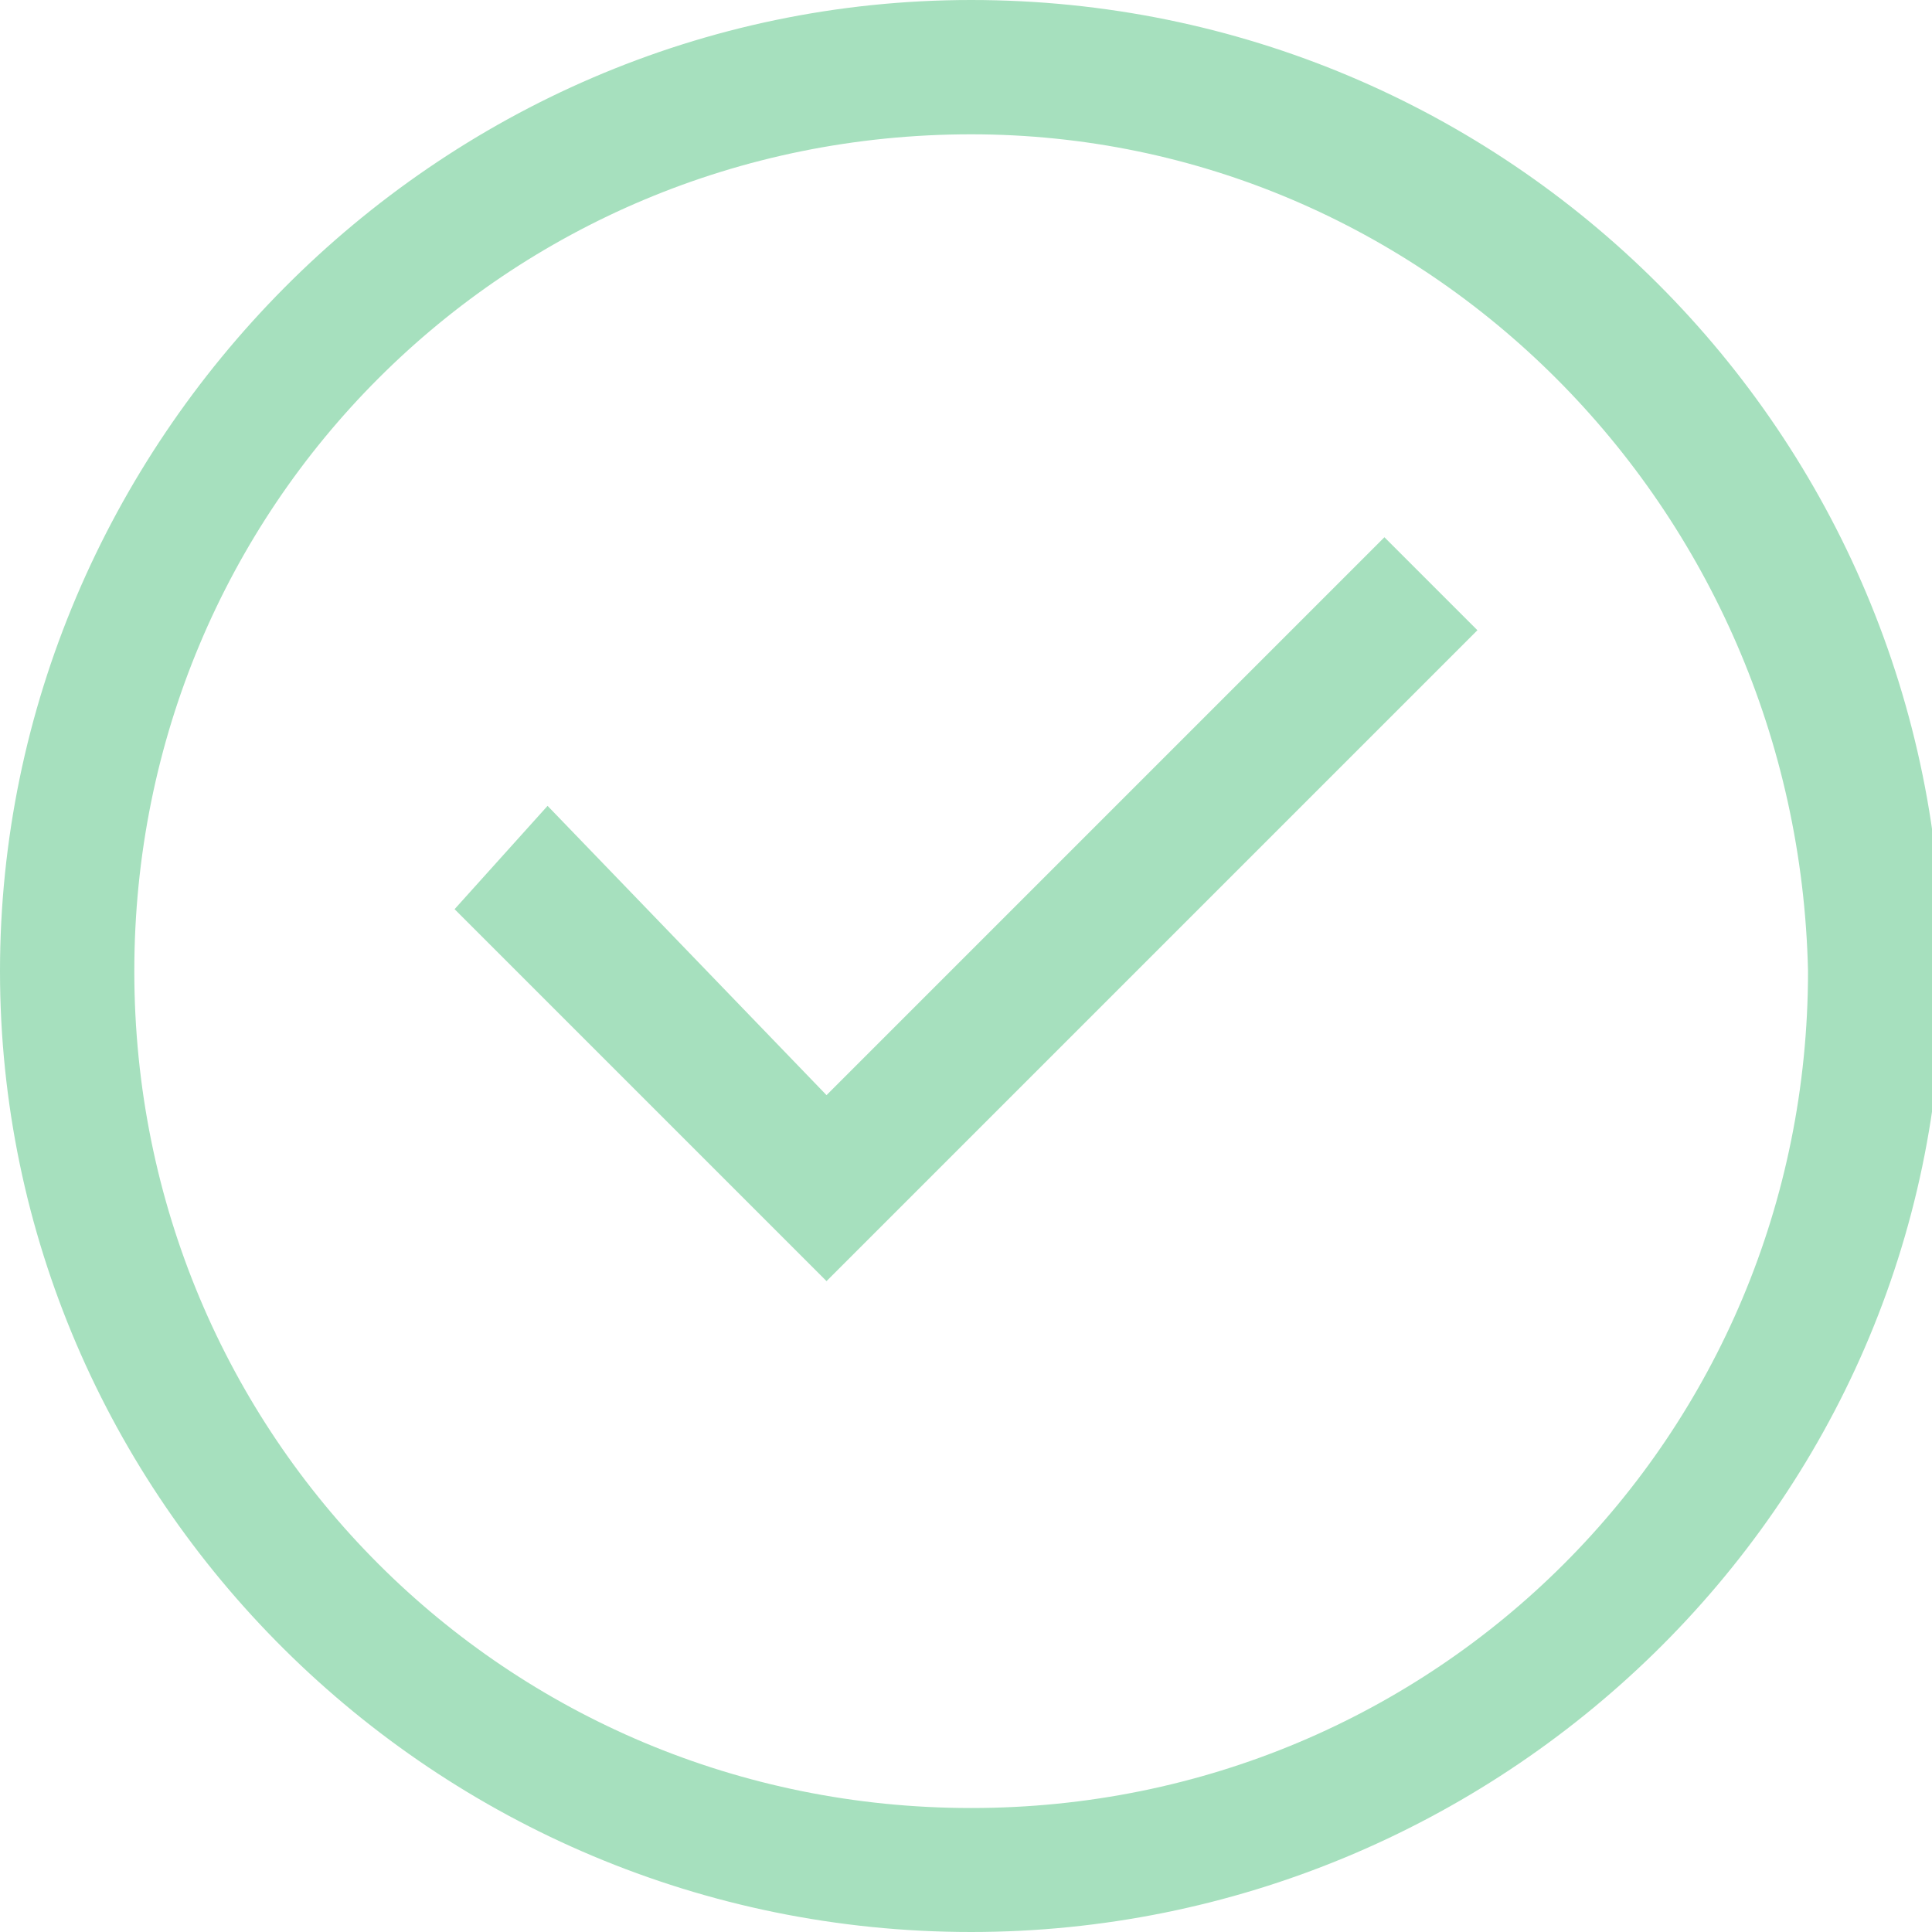 <?xml version="1.0" encoding="utf-8"?>
<!-- Generator: Adobe Illustrator 26.0.2, SVG Export Plug-In . SVG Version: 6.00 Build 0)  -->
<svg version="1.1" id="Шар_1" xmlns="http://www.w3.org/2000/svg" xmlns:xlink="http://www.w3.org/1999/xlink" x="0px" y="0px"
	 viewBox="0 0 18.7 18.7" style="enable-background:new 0 0 18.7 18.7;" xml:space="preserve">
<style type="text/css">
	.st0{fill:#A6E0BE;}
</style>
<g>
	<g>
		<polygon class="st0" points="8,12.4 4.4,8.8 5.3,7.8 8,10.6 13.4,5.2 14.3,6.1 		"/>
	</g>
	<g>
		<path class="st0" d="M9.4,18.7C4.2,18.7,0,14.5,0,9.4S4.2,0,9.4,0s9.4,4.2,9.4,9.4S14.5,18.7,9.4,18.7z M9.4,1.3
			c-4.5,0-8.1,3.6-8.1,8.1s3.6,8.1,8.1,8.1s8.1-3.6,8.1-8.1C17.4,4.9,13.8,1.3,9.4,1.3z"/>
	</g>
</g>
</svg>
